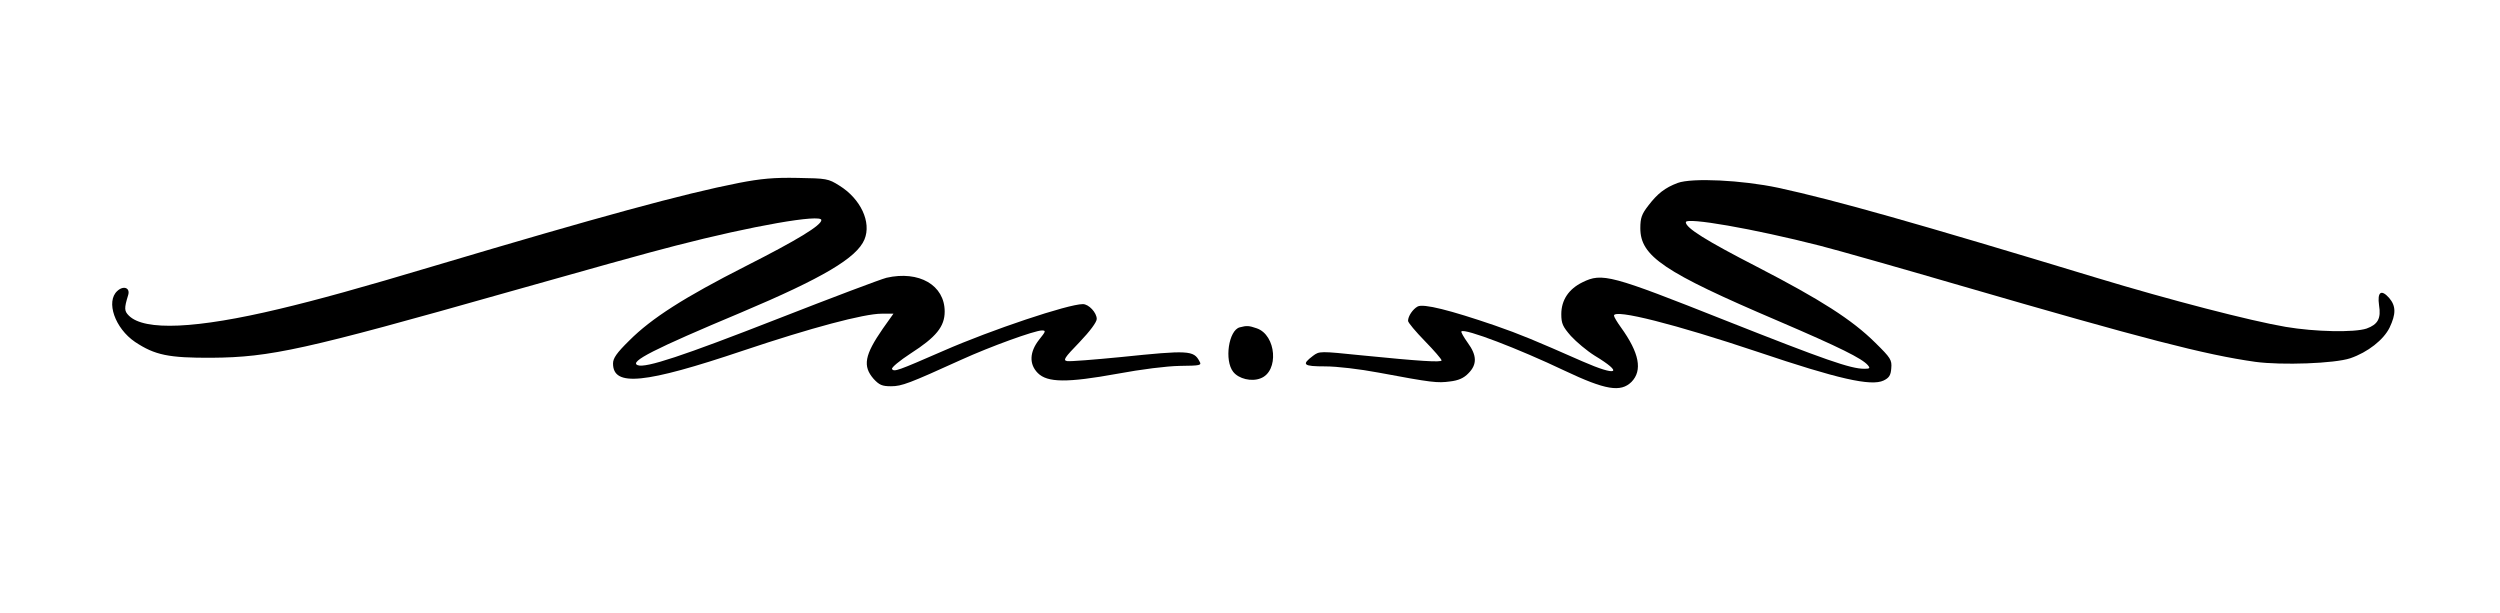 <?xml version="1.0" standalone="no"?>
<!DOCTYPE svg PUBLIC "-//W3C//DTD SVG 20010904//EN"
 "http://www.w3.org/TR/2001/REC-SVG-20010904/DTD/svg10.dtd">
<svg version="1.0" xmlns="http://www.w3.org/2000/svg"
 width="1044pt" height="256pt" viewBox="0 0 1044 256"
 preserveAspectRatio="xMidYMid meet">
<g transform="translate(0,256) scale(0.1,-0.1)"
fill="#000000" stroke="none">
<path d="M3085 1796 c-230 -45 -585 -142 -1270 -346 -304 -91 -492 -143 -648
-180 -347 -83 -564 -93 -629 -28 -19 19 -20 30 -3 85 10 31 -19 42 -45 18 -49
-44 -10 -156 74 -213 83 -55 140 -67 321 -66 244 2 386 33 1236 274 289 82
604 170 700 194 321 83 609 133 609 107 0 -22 -100 -83 -315 -192 -258 -131
-394 -218 -487 -311 -53 -52 -68 -74 -68 -96 0 -98 131 -85 544 54 283 95 504
154 578 154 l49 0 -44 -62 c-77 -111 -85 -157 -39 -210 24 -26 36 -31 73 -31
45 0 76 12 294 111 121 55 306 122 336 122 18 0 16 -4 -12 -39 -40 -51 -42
-102 -5 -139 40 -40 122 -41 331 -3 103 19 206 32 262 33 86 1 92 2 82 19 -24
46 -46 47 -327 18 -112 -11 -213 -19 -225 -17 -19 3 -13 13 51 79 44 46 72 84
72 97 0 26 -33 62 -58 62 -61 0 -381 -107 -582 -195 -193 -84 -206 -89 -215
-76 -3 6 32 35 78 65 106 68 142 112 142 175 0 110 -107 172 -243 141 -24 -6
-228 -83 -453 -171 -399 -156 -553 -207 -586 -194 -37 14 67 67 432 220 341
144 483 228 515 305 30 72 -16 170 -105 225 -46 29 -53 30 -174 32 -98 2 -153
-3 -246 -21z"/>
<path d="M7006 1796 c-53 -20 -84 -44 -123 -95 -27 -35 -33 -51 -33 -94 0
-117 97 -183 575 -387 259 -111 351 -157 375 -185 11 -13 8 -15 -15 -15 -57 0
-163 37 -580 202 -479 190 -514 200 -597 159 -57 -28 -88 -74 -88 -133 0 -39
6 -52 40 -91 23 -25 67 -62 99 -82 124 -75 95 -88 -51 -24 -200 88 -257 112
-366 150 -187 64 -298 92 -322 79 -20 -11 -40 -40 -40 -60 0 -7 32 -45 70 -84
39 -40 70 -76 70 -81 0 -9 -93 -3 -333 21 -176 18 -177 18 -204 -2 -49 -37
-41 -44 51 -44 49 0 143 -11 223 -26 224 -42 246 -44 298 -37 35 4 58 14 77
34 37 37 36 75 -3 128 -17 24 -29 45 -26 47 13 14 238 -72 431 -164 171 -81
234 -91 279 -47 47 48 33 121 -44 228 -16 22 -29 44 -29 49 0 29 256 -36 602
-152 332 -112 472 -144 524 -119 23 11 30 22 32 51 3 35 -2 43 -67 107 -97 96
-227 179 -492 316 -214 110 -299 163 -299 187 0 22 282 -27 560 -98 74 -19
338 -94 585 -166 771 -224 1022 -289 1233 -319 111 -15 332 -7 397 15 73 25
139 77 164 128 27 57 27 90 -2 124 -33 37 -50 25 -42 -31 9 -55 -5 -80 -52
-97 -51 -17 -214 -14 -338 7 -147 25 -483 112 -790 205 -755 229 -1090 324
-1330 376 -151 32 -359 42 -419 20z"/>
<path d="M5177 1193 c-46 -12 -65 -138 -27 -186 23 -29 76 -42 114 -27 78 29
66 181 -16 209 -32 11 -41 12 -71 4z"/>
</g>
</svg>
